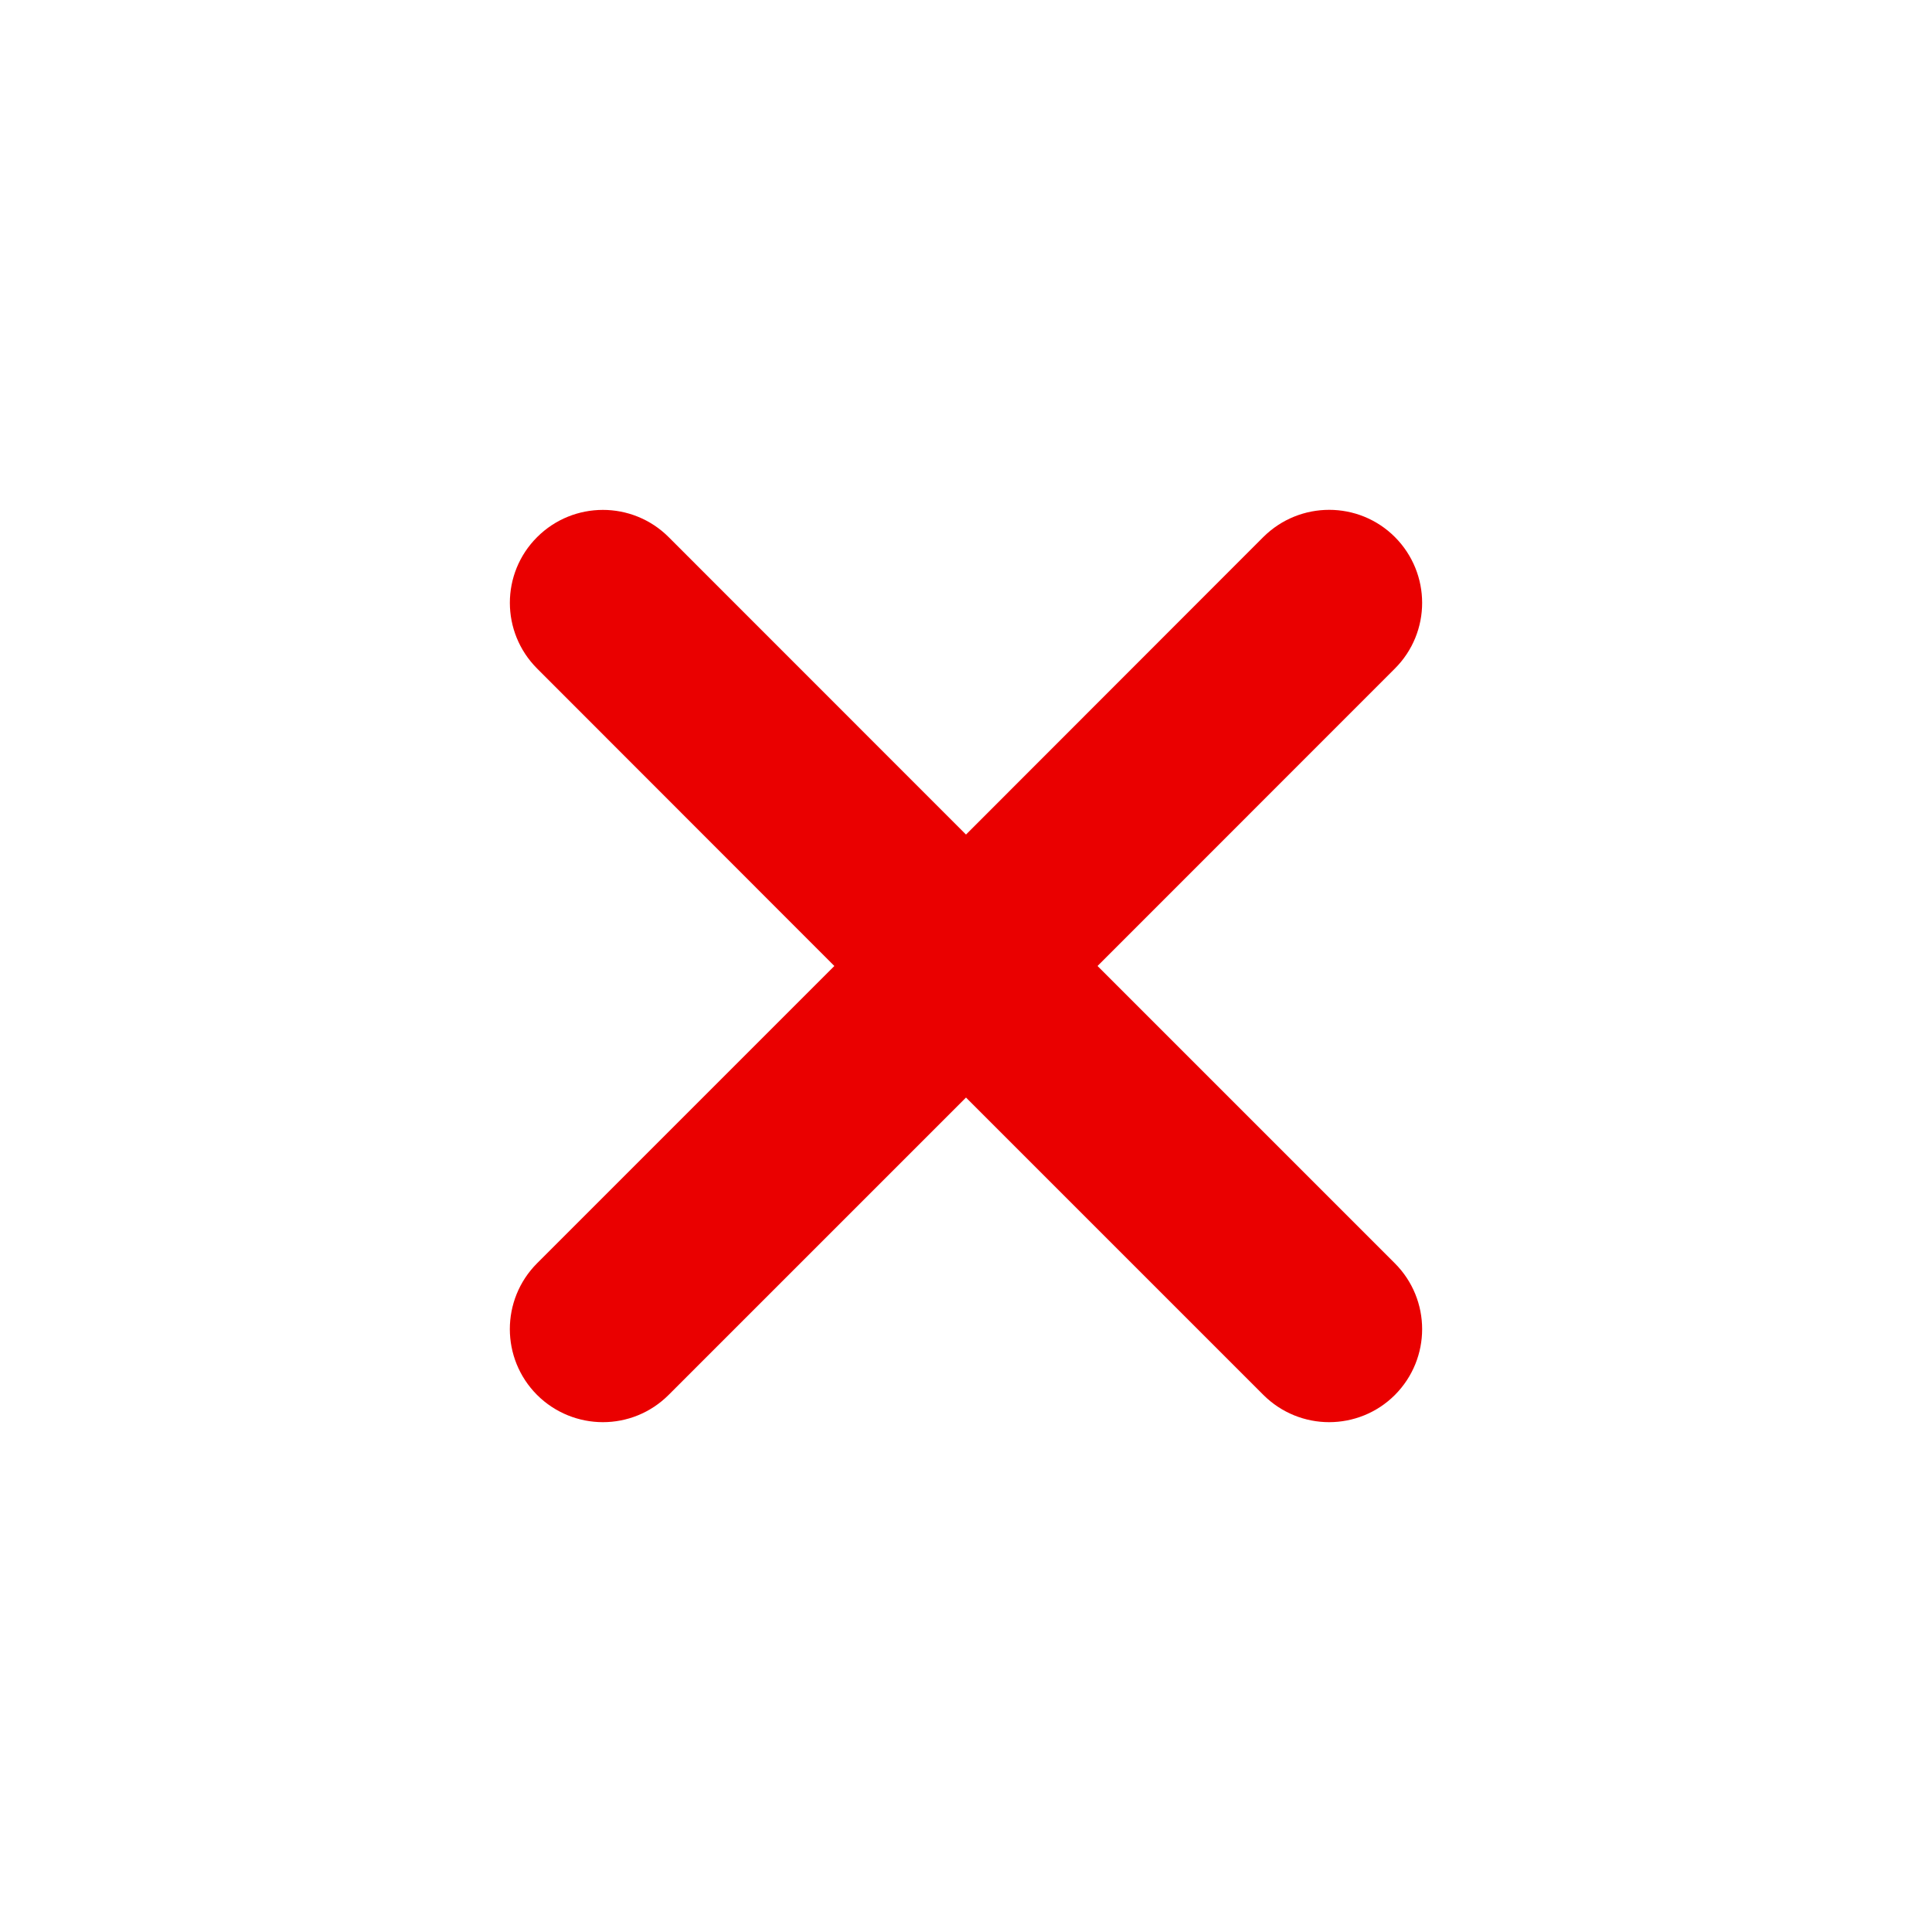 <svg xmlns="http://www.w3.org/2000/svg" width="18" height="18" viewBox="0 0 18 18">
    <g fill="none" fill-rule="evenodd">
        <g>
            <g>
                <g>
                    <g>
                        <g>
                            <g>
                                <path d="M0 0L18 0 18 18 0 18z" transform="translate(-986 -579) translate(290 294) translate(0 64) translate(8 212) translate(682 8) translate(6 1)"/>
                                <path fill="#ea0000" stroke="#ea0000" stroke-width=".5" d="M9.872 9l2.947-2.948c.241-.24.241-.63 0-.872-.24-.24-.63-.24-.872 0L9 8.129 6.053 5.181c-.241-.241-.632-.24-.872 0-.241.24-.241.63 0 .871L8.127 9 5.18 11.947c-.24.241-.24.631 0 .872.12.12.279.181.437.181.158 0 .315-.06.436-.181L9 9.872l2.947 2.947c.12.12.278.181.436.181.158 0 .316-.06.436-.18.241-.242.241-.632 0-.873L9.872 9z" transform="translate(-986 -579) translate(290 294) translate(0 64) translate(8 212) translate(682 8) translate(6 1)"/>
                            </g>
                        </g>
                    </g>
                </g>
            </g>
        </g>
    </g>
</svg>
